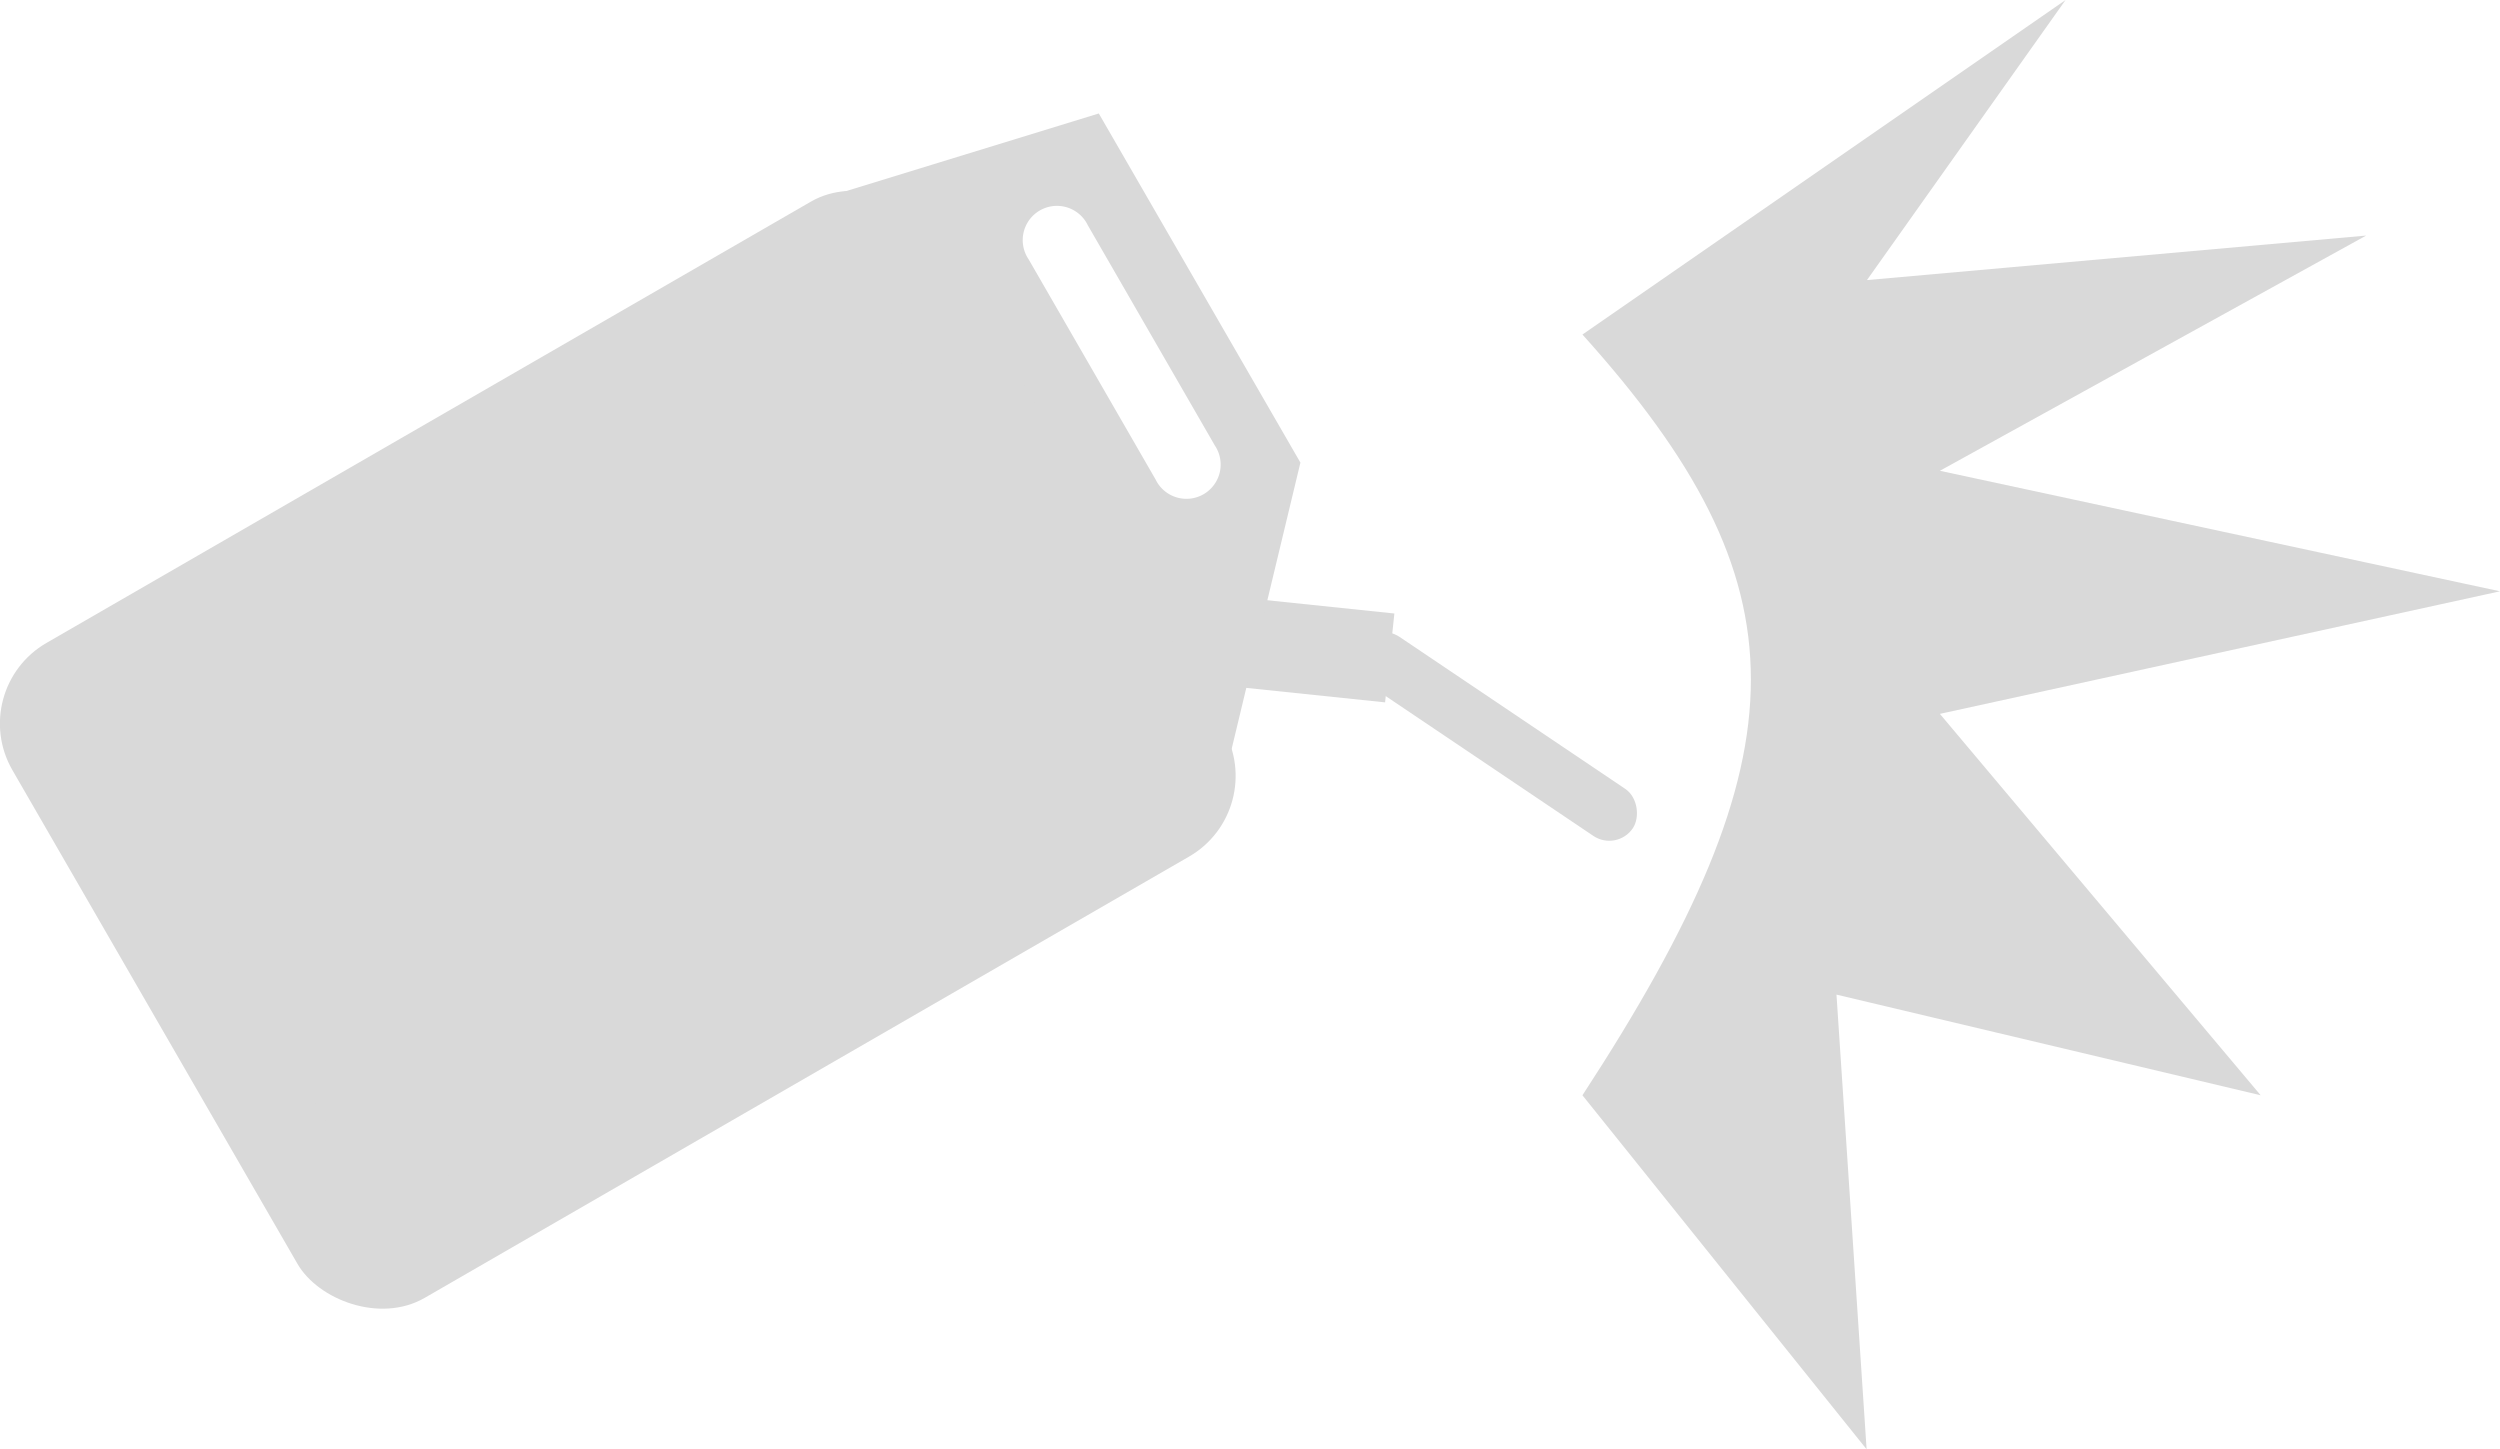 <svg xmlns="http://www.w3.org/2000/svg" width="27.599" height="16" viewBox="0 0 7.302 4.233"><g transform="rotate(100 40.225 20.998)"><rect width=".96" height=".166" x="-43.605" y="49.594" rx=".083" ry=".083" style="fill:#d9d9d9;fill-opacity:1;stroke:none;stroke-width:.151;stroke-linecap:round;stroke-linejoin:round;stroke-dasharray:none;stroke-opacity:1" transform="rotate(-66.047)skewX(-.001)"/><path d="M23.295 61.733h.261v.423h-.261z" style="fill:#d9d9d9;fill-opacity:1;stroke:none;stroke-width:.151;stroke-linecap:round;stroke-linejoin:round;stroke-dasharray:none;stroke-opacity:1" transform="rotate(-4.045)skewX(-.003)"/><path d="m26.3 61.04.366.716 1.662-1.404-1.126-.069zm.327-.025.569-.477a.1.1 0 1 1 .128.153l-.569.477a.1.1 0 1 1-.128-.153" style="fill:#d9d9d9;fill-opacity:1;stroke:none;stroke-width:.151;stroke-linecap:round;stroke-linejoin:round;stroke-dasharray:none;stroke-opacity:1"/><rect width="3.122" height="2.209" x="64.249" y="17.075" rx=".272" ry=".272" style="fill:#d9d9d9;fill-opacity:1;stroke:none;stroke-width:.151;stroke-linecap:round;stroke-linejoin:round;stroke-dasharray:none;stroke-opacity:1" transform="rotate(50.002)skewX(.004)"/><rect width="2.563" height="1.658" x="64.528" y="17.35" rx=".208" ry=".208" style="fill:#d9d9d9;fill-opacity:1;stroke:none;stroke-width:.151;stroke-linecap:round;stroke-linejoin:round;stroke-dasharray:none;stroke-opacity:1" transform="rotate(50.002)skewX(.004)"/><path d="m28.232 61.155.285 1.89" style="fill:#333;stroke:none;stroke-width:.151;stroke-linecap:round;stroke-linejoin:round;stroke-dasharray:none;stroke-opacity:1"/><path d="m27.468 61.796 1.813.609" style="fill:#333;stroke:none;stroke-width:.151;stroke-linecap:round;stroke-linejoin:round;stroke-dasharray:none;stroke-opacity:1"/></g><path fill="#d9d9d9" d="M99.857 166.967c.656.729.656 1.217 0 2.222l.83 1.034-.088-1.328 1.239.294-.937-1.114 1.636-.358-1.636-.352 1.245-.687-1.458.13.58-.818z" style="stroke-width:.265" transform="translate(-95.235 -165.99)"/></svg>